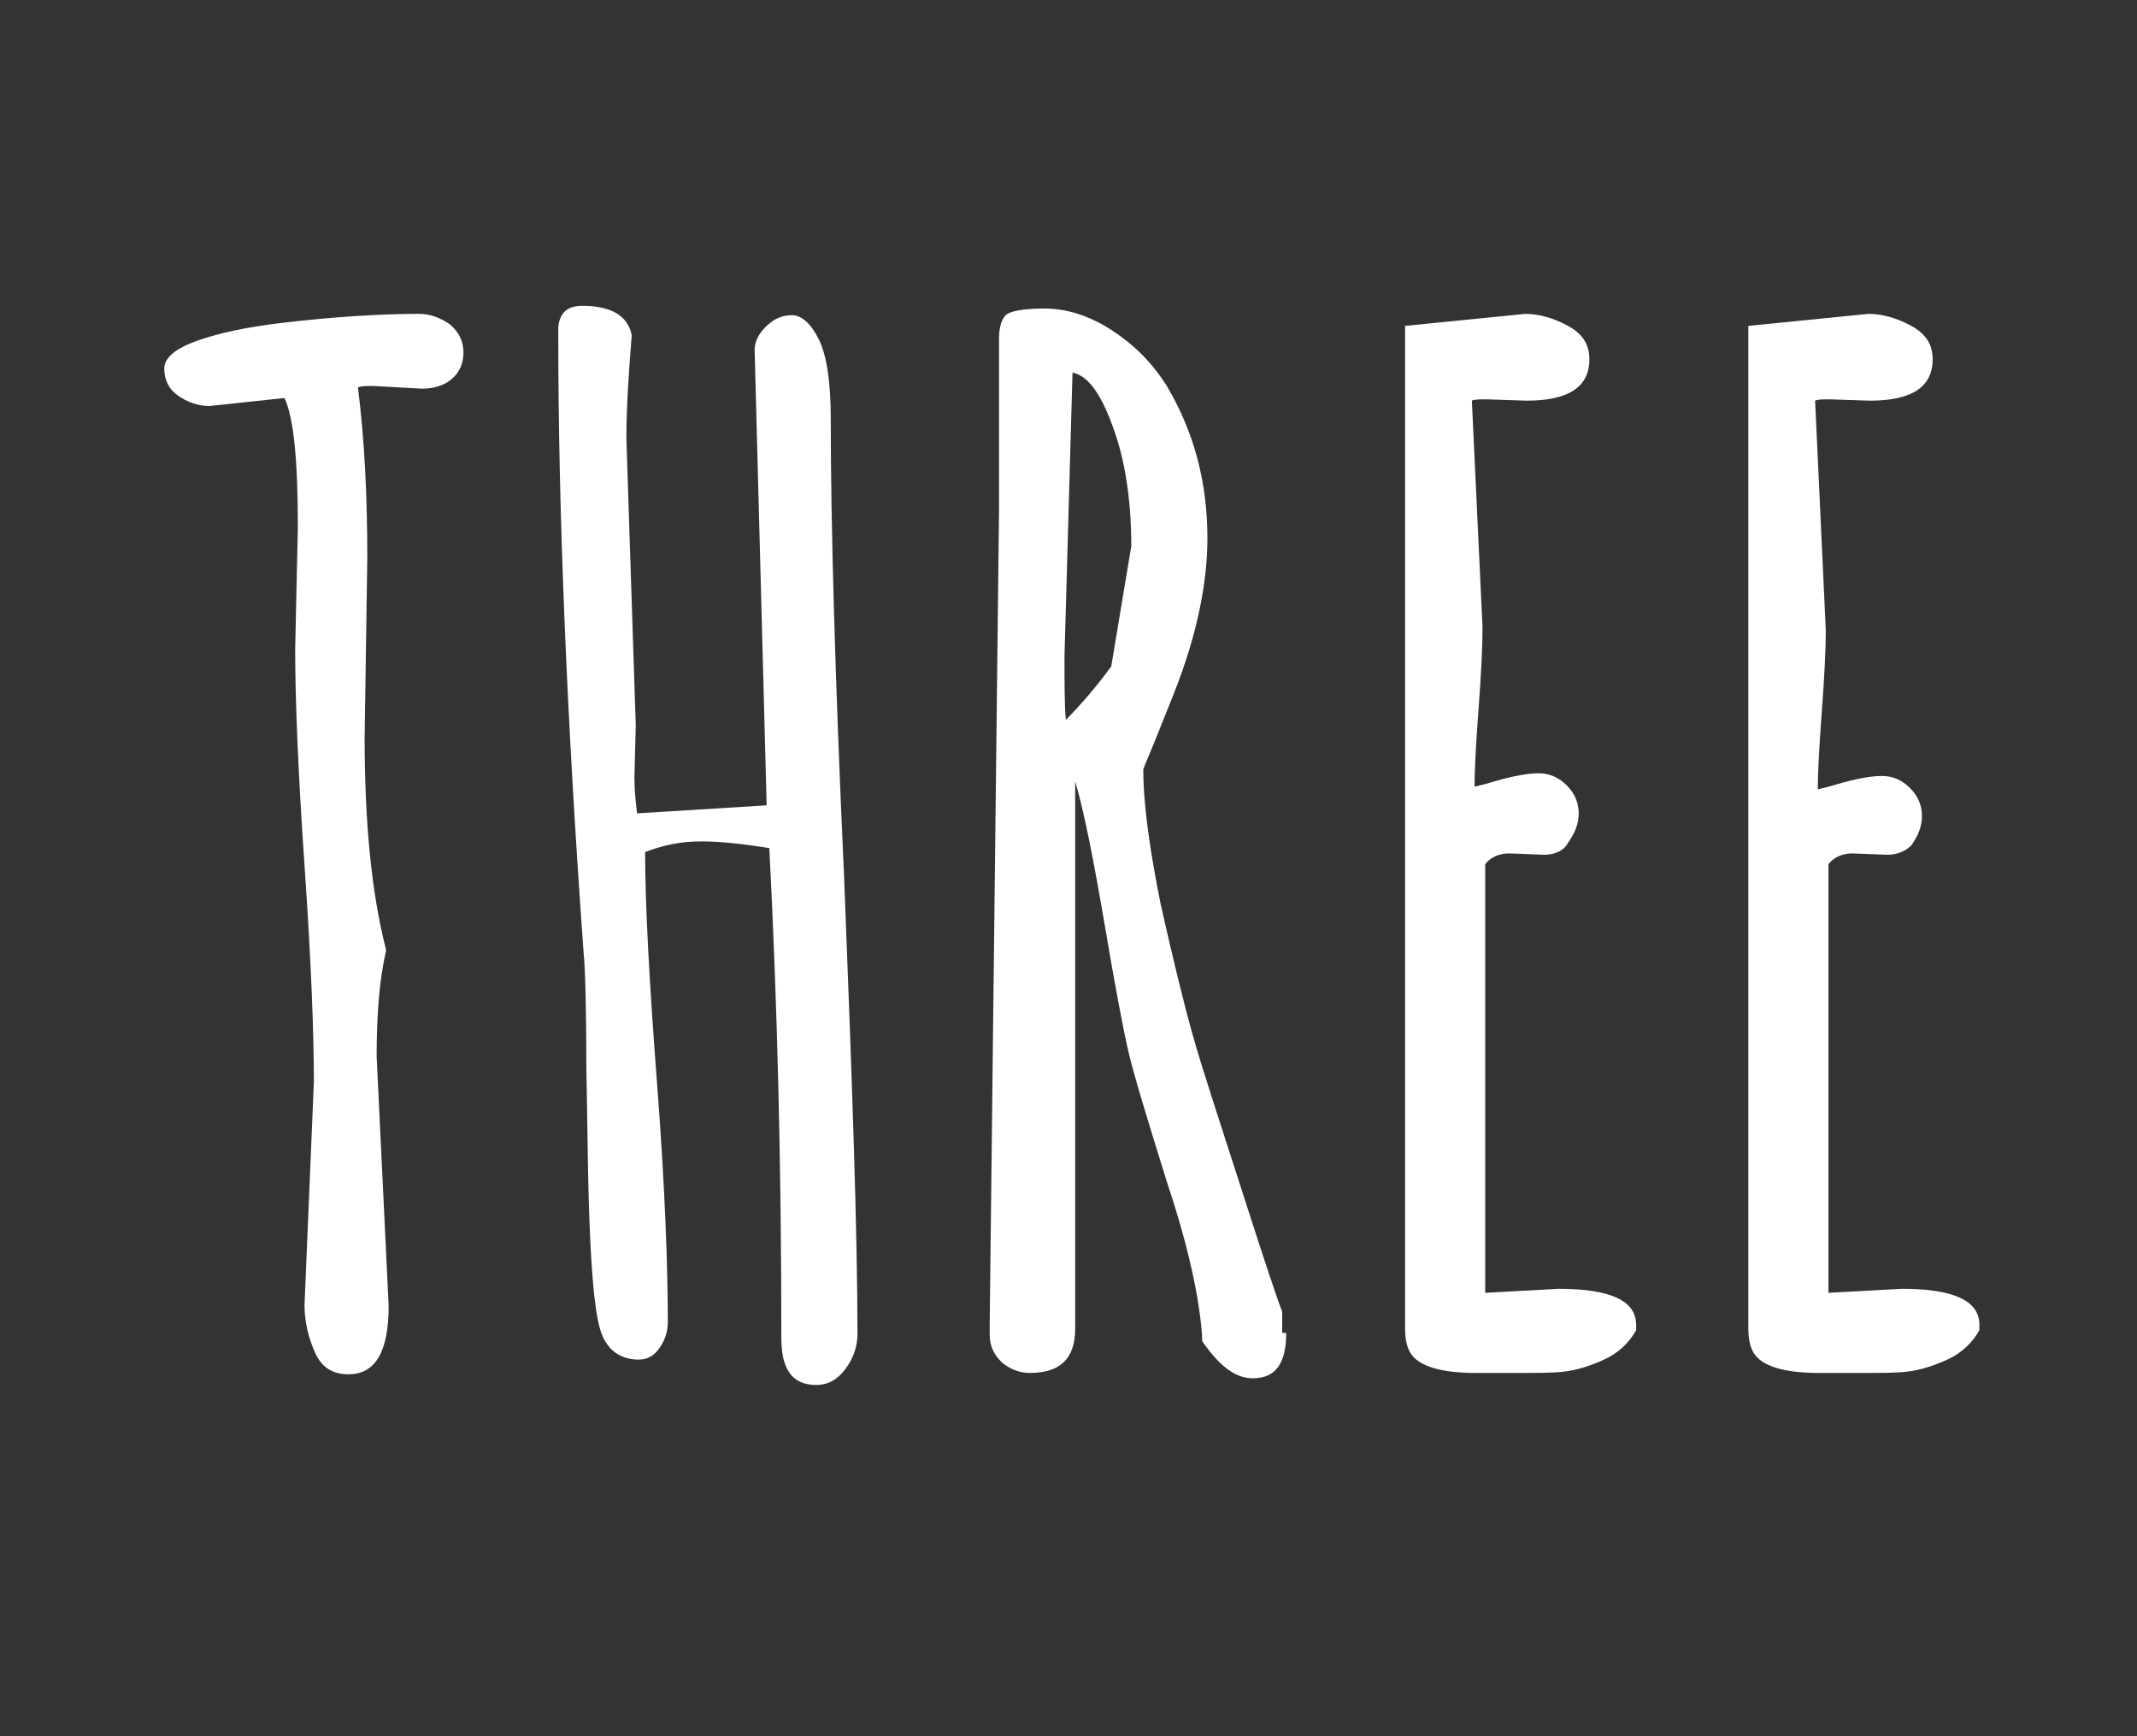 <?xml version="1.0" encoding="utf-8"?>
<!-- Generator: Adobe Illustrator 18.1.1, SVG Export Plug-In . SVG Version: 6.00 Build 0)  -->
<svg version="1.1" id="Layer_1" xmlns="http://www.w3.org/2000/svg" xmlns:xlink="http://www.w3.org/1999/xlink" x="0px" y="0px"
	 viewBox="0 0 160 130" style="enable-background:new 0 0 160 130;" xml:space="preserve">
<rect x="0" y="0" width="160" height="130" fill="#333333" stroke="none"/>
<style type="text/css">
	.st0{fill:#FFFFFF;}
</style>
<g>
	<path class="st0" d="M27.5,41.8l-0.2,13.4c0,6.3,0.5,11.6,1.6,15.9v0.1c-0.5,2.2-0.7,4.8-0.7,7.9l0.9,18.7c0,3.4-1,5.1-3,5.1
		c-1.2,0-2-0.5-2.5-1.6c-0.5-1.1-0.8-2.3-0.8-3.6L23.5,81c0-3.6-0.2-9-0.7-16.2c-0.5-7.2-0.7-12.6-0.7-16.2l0.2-9.1
		c0-5-0.3-8.2-1-9.7l-5.6,0.6c-0.9,0-1.7-0.3-2.4-0.8c-0.7-0.5-1-1.2-1-2c0-0.8,0.8-1.5,2.5-2.1c1.7-0.6,3.7-1,6.1-1.3
		c4.2-0.5,7.7-0.7,10.5-0.7c0.8,0,1.6,0.3,2.3,0.8c0.7,0.6,1,1.3,1,2.1c0,0.8-0.3,1.5-0.9,2c-0.6,0.5-1.4,0.7-2.2,0.7l-3.7-0.2
		c-0.5,0-0.8,0-1.1,0.1C27.3,33,27.5,37.2,27.5,41.8z"/>
	<path class="st0" d="M57.4,60.3l-0.9-34.1c0-0.5,0.2-1.1,0.8-1.7c0.6-0.6,1.2-0.9,2-0.9c0.7,0,1.4,0.6,2,1.8c0.6,1.2,0.9,3.2,0.9,6
		c0,7.6,0.3,19,1,34.3c0.6,15.2,1,26.7,1,34.2c0,0.9-0.3,1.8-0.9,2.6c-0.6,0.8-1.3,1.2-2.2,1.2c-1.8,0-2.6-1.2-2.6-3.5
		c0-12.9-0.3-25.1-0.9-36.7c-1.9-0.3-3.6-0.5-5.1-0.5c-1.6,0-2.9,0.3-4.2,0.8c0,3.8,0.3,9.6,0.9,17.4c0.6,7.8,0.8,13.8,0.8,17.8
		c0,0.7-0.2,1.3-0.6,1.9c-0.4,0.6-0.9,0.9-1.6,0.9c-1.1,0-2-0.5-2.5-1.4c-0.6-0.9-0.9-3.4-1.1-7.4c-0.2-4-0.2-8.3-0.3-13.1
		c0-4.7-0.1-7.6-0.2-8.5c-1.3-18-1.9-33.4-1.9-46.1v-0.8c0.1-1.1,0.7-1.6,1.8-1.6c2.1,0,3.4,0.7,3.7,2.2c-0.2,2.5-0.4,5.1-0.4,7.8
		l0.7,21.4l-0.1,3.9c0,1,0.1,1.9,0.2,2.7L57.4,60.3z"/>
	<path class="st0" d="M96.3,99.8c0,2.3-0.8,3.4-2.5,3.4c-1.3,0-2.5-0.9-3.8-2.8V100c-0.2-2.8-1-6.6-2.6-11.4
		c-1.5-4.8-2.5-8.1-2.9-9.8c-0.4-1.7-1-4.9-1.8-9.6c-0.8-4.7-1.5-8.3-2.2-10.7v41c0,2.2-1.1,3.3-3.4,3.3c-0.8,0-1.5-0.3-2.1-0.8
		c-0.6-0.6-0.9-1.2-0.9-2.1v-0.8l0.7-61V25.3c0-0.8,0.2-1.4,0.5-1.7c0.3-0.3,1.3-0.5,2.9-0.5c1.6,0,3.3,0.5,5,1.6
		c1.7,1.1,3,2.4,4.1,4.1c2.1,3.5,3.1,7.3,3.1,11.5c0,3.4-0.8,7.3-2.5,11.6c-0.2,0.5-0.6,1.5-1.2,3c-0.6,1.5-1,2.4-1.1,2.7
		c0,2.7,0.5,6.1,1.3,10.1c0.9,4,1.7,7.3,2.4,9.8c0.7,2.5,2,6.4,3.7,11.7s2.7,8.3,3,9V99.8z M80.3,27.9l-0.6,21.2
		c0,2.1,0,3.7,0.1,4.8c1.1-1.1,2.3-2.5,3.4-4l1.5-9c0-3.6-0.5-6.6-1.4-9C82.4,29.4,81.4,28.1,80.3,27.9z"/>
	<path class="st0" d="M115.6,64l-2.6-0.1c-0.8,0-1.4,0.3-1.8,0.8v32.1c3.6-0.2,5.4-0.3,5.5-0.3c3.9,0,5.8,0.9,5.8,2.7v0.4
		c-0.5,0.9-1.3,1.7-2.4,2.2c-1.1,0.5-2.1,0.8-3,0.9c-0.8,0.1-2,0.1-3.4,0.1h-3.2c-2.6,0-4.3-0.5-4.9-1.5c-0.3-0.5-0.4-1.1-0.4-1.9
		v-75l9-0.9c1,0,2.1,0.3,3.2,0.9c1.1,0.6,1.6,1.4,1.6,2.5c0,2.1-1.6,3.1-4.7,3.1l-3-0.1c-0.5,0-0.9,0-1.1,0.1L111,47
		c0,1.4-0.1,3.4-0.3,6.1c-0.2,2.7-0.3,4.6-0.3,5.8c0.4-0.1,0.9-0.2,1.5-0.4c1.4-0.4,2.5-0.6,3.3-0.6c0.8,0,1.5,0.3,2.1,0.9
		c0.6,0.6,0.9,1.3,0.9,2.1c0,0.8-0.3,1.5-0.8,2.2C117.1,63.7,116.4,64,115.6,64z"/>
	<path class="st0" d="M141.3,64l-2.6-0.1c-0.8,0-1.4,0.3-1.8,0.8v32.1c3.6-0.2,5.4-0.3,5.5-0.3c3.9,0,5.8,0.9,5.8,2.7v0.4
		c-0.5,0.9-1.3,1.7-2.4,2.2c-1.1,0.5-2.1,0.8-3,0.9c-0.8,0.1-2,0.1-3.4,0.1h-3.2c-2.6,0-4.3-0.5-4.9-1.5c-0.3-0.5-0.4-1.1-0.4-1.9
		v-75l9-0.9c1,0,2.1,0.3,3.2,0.9c1.1,0.6,1.6,1.4,1.6,2.5c0,2.1-1.6,3.1-4.7,3.1l-3-0.1c-0.5,0-0.9,0-1.1,0.1l0.8,17.2
		c0,1.4-0.1,3.4-0.3,6.1c-0.2,2.7-0.3,4.6-0.3,5.8c0.4-0.1,0.9-0.2,1.5-0.4c1.4-0.4,2.5-0.6,3.3-0.6c0.8,0,1.5,0.3,2.1,0.9
		c0.6,0.6,0.9,1.3,0.9,2.1c0,0.8-0.3,1.5-0.8,2.2C142.7,63.7,142.1,64,141.3,64z"/>
</g>
</svg>
